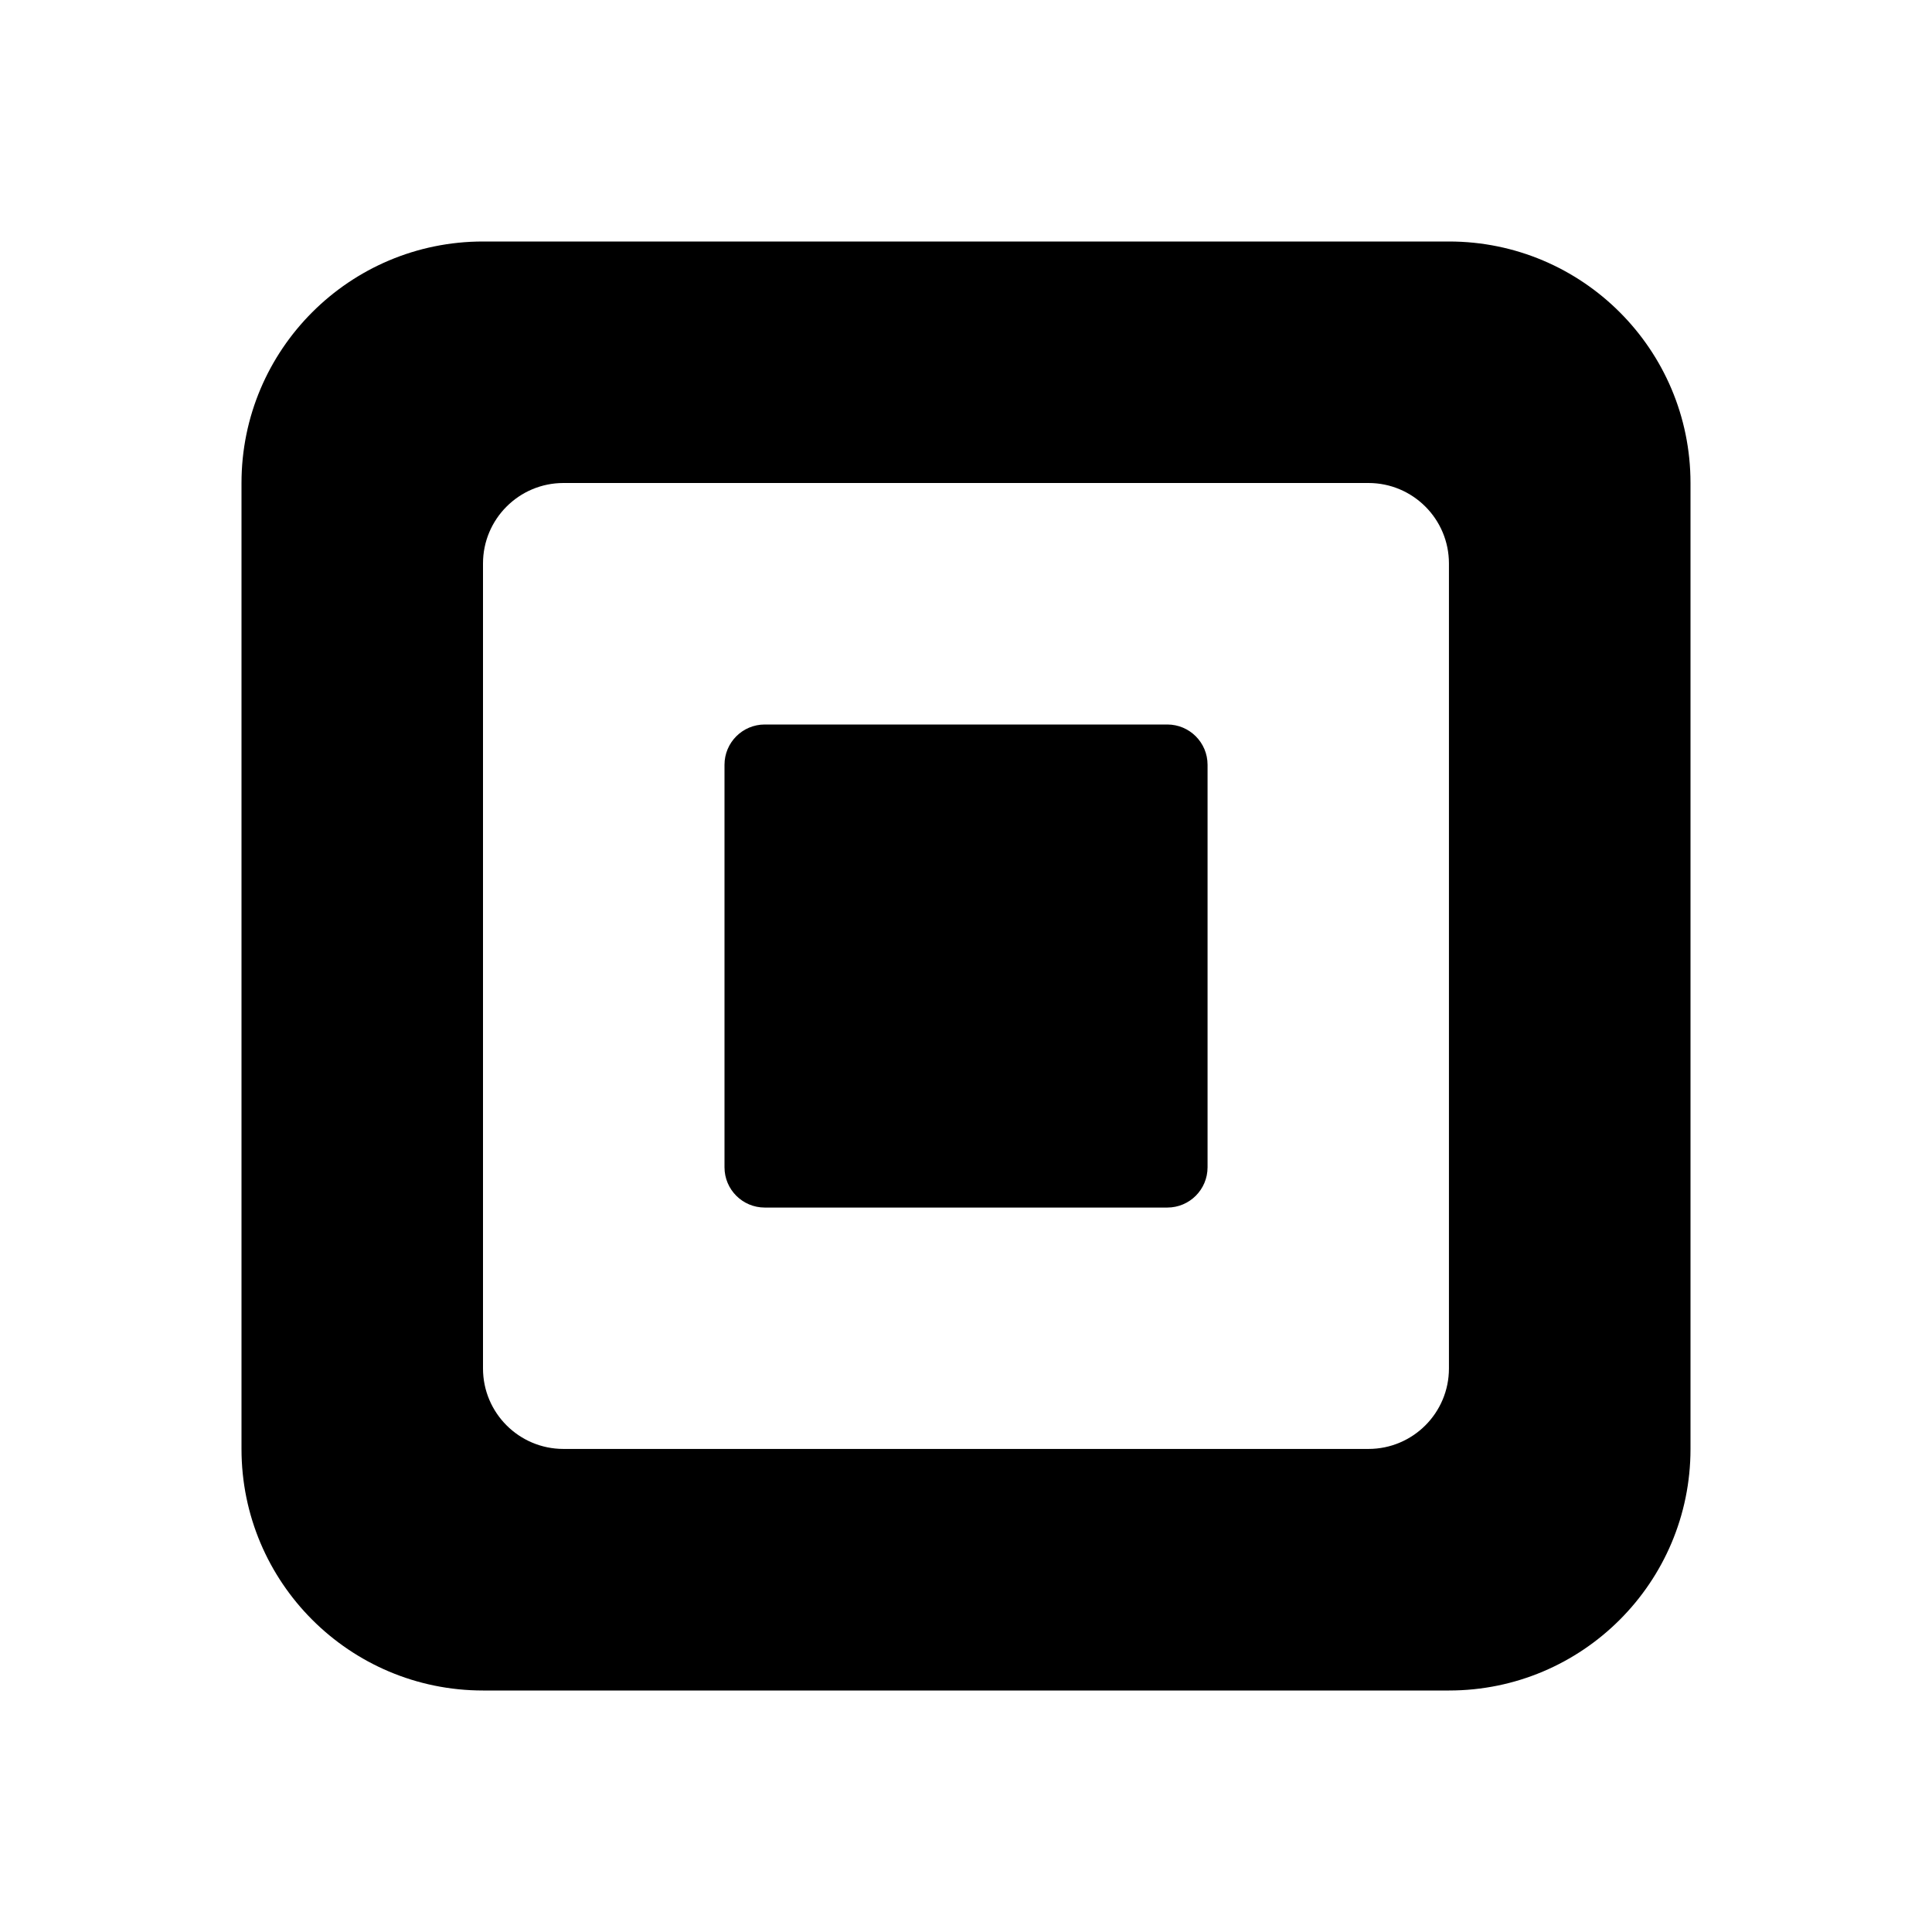 <!-- Generated by IcoMoon.io -->
<svg version="1.1" xmlns="http://www.w3.org/2000/svg" width="32" height="32" viewBox="0 0 32 32">
<title>square-inc</title>
<path d="M8 4h16c2.209 0 4 1.791 4 4v0 16c0 2.209-1.791 4-4 4v0h-16c-2.209 0-4-1.791-4-4v0-16c0-2.209 1.791-4 4-4v0M9.333 8c-0.736 0-1.333 0.597-1.333 1.333v0 13.333c0 0.736 0.597 1.333 1.333 1.333v0h13.333c0.736 0 1.333-0.597 1.333-1.333v0-13.333c0-0.736-0.597-1.333-1.333-1.333v0h-13.333M12.667 12h6.667c0.368 0 0.667 0.298 0.667 0.667v0 6.667c0 0.368-0.298 0.667-0.667 0.667v0h-6.667c-0.368 0-0.667-0.298-0.667-0.667v0-6.667c0-0.368 0.298-0.667 0.667-0.667v0z"></path>
</svg>
